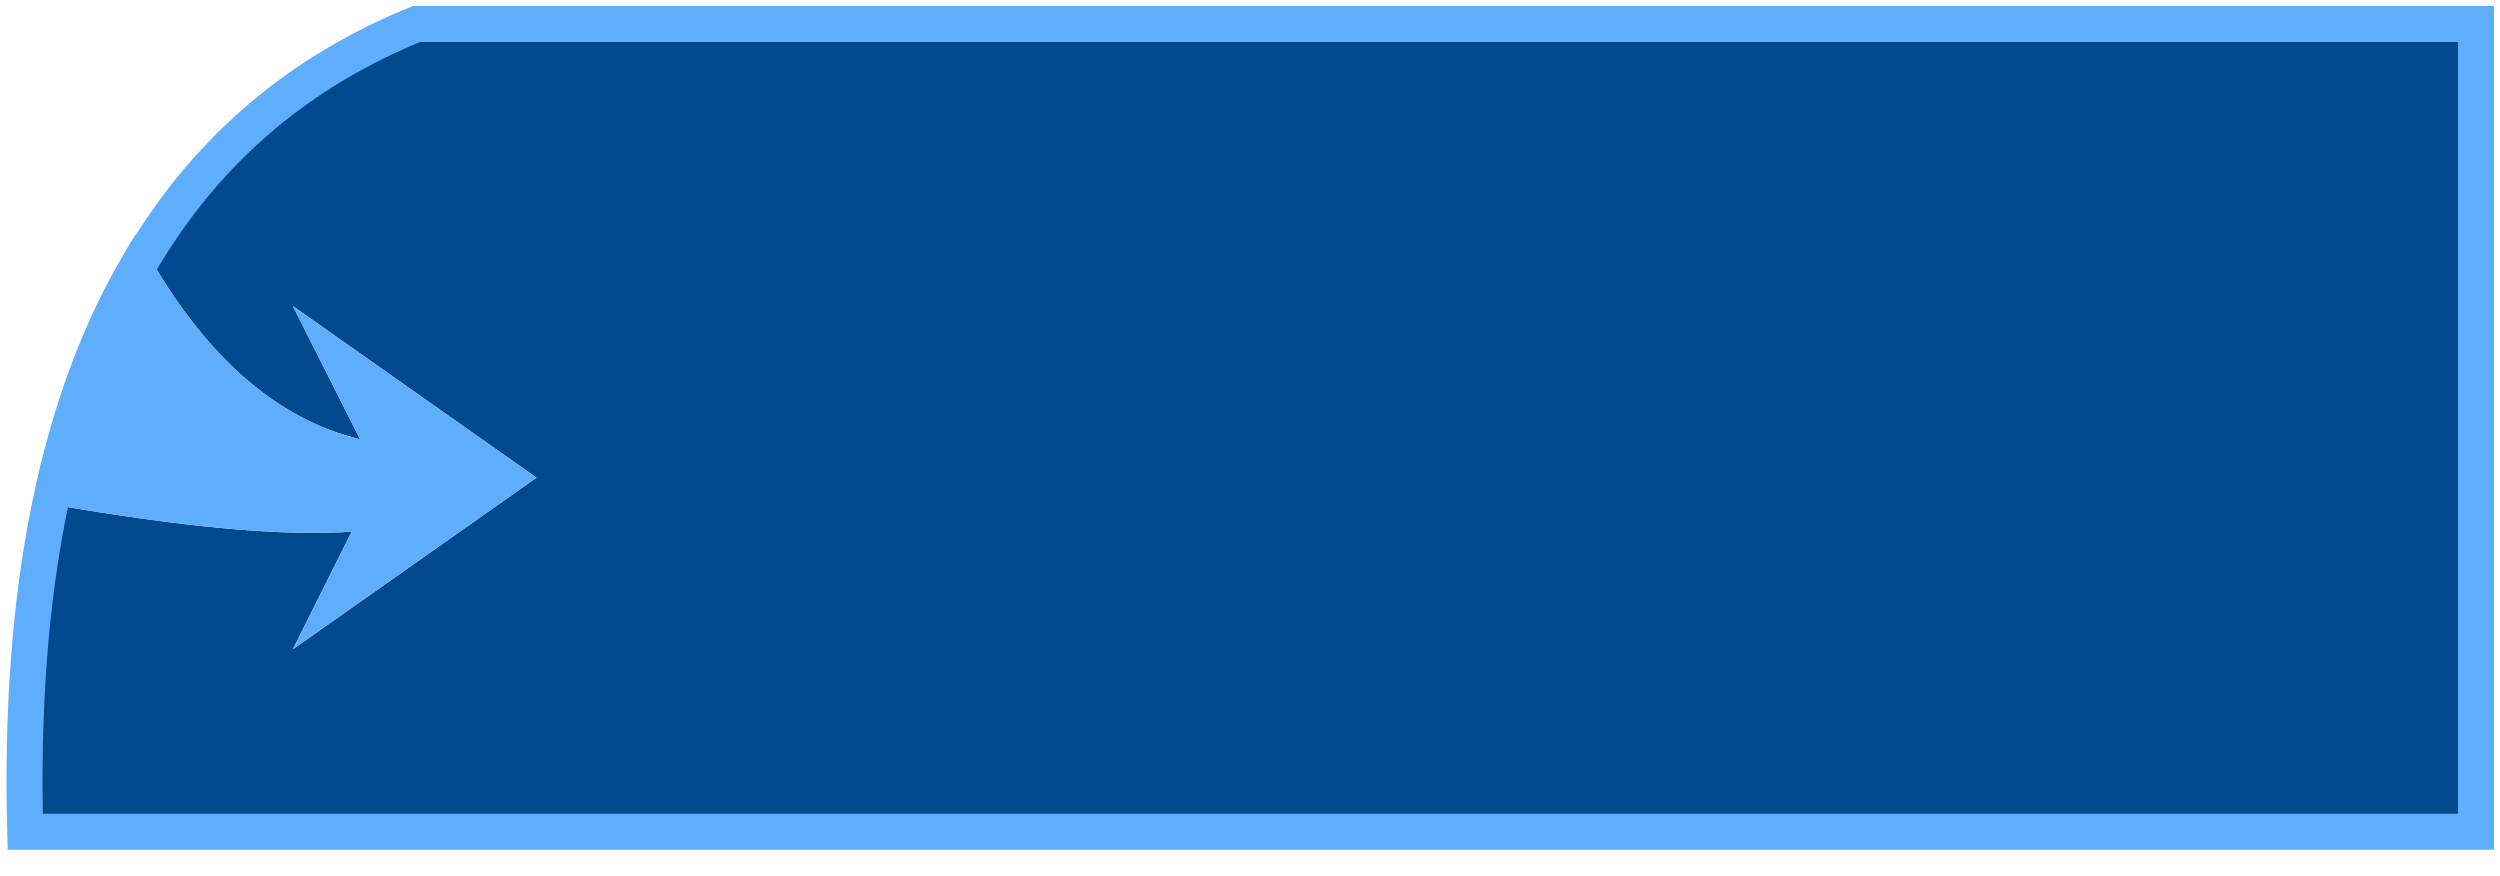 <?xml version="1.0" encoding="UTF-8" standalone="no"?>
<svg xmlns:xlink="http://www.w3.org/1999/xlink" height="36.5px" width="104.15px" xmlns="http://www.w3.org/2000/svg">
  <g transform="matrix(1.0, 0.0, 0.0, 1.0, 1.0, 1.0)">
    <path d="M5.1 9.5 Q9.1 2.95 16.35 0.0 L102.15 0.0 102.15 33.65 0.05 33.65 Q-0.35 18.55 4.9 9.8 L1.1 20.0 Q9.35 21.45 13.65 21.15 L11.2 26.05 21.35 18.9 11.2 11.75 14.0 17.3 Q8.8 16.05 5.1 9.5" fill="#01498f" fill-rule="evenodd" stroke="none"/>
    <path d="M4.9 9.8 L4.9 9.15 5.1 9.5 Q8.8 16.05 14.0 17.3 L11.2 11.75 21.35 18.9 11.2 26.05 13.65 21.15 Q9.35 21.45 1.1 20.0 L4.9 9.8" fill="#5faefe" fill-rule="evenodd" stroke="none"/>
    <path d="M5.1 9.5 Q9.1 2.95 16.35 0.0 L102.15 0.0 102.15 33.65 0.05 33.65 Q-0.35 18.55 4.9 9.8" fill="none" stroke="#5faefe" stroke-linecap="square" stroke-linejoin="miter-clip" stroke-miterlimit="3.0" stroke-width="1.5"/>
  </g>
</svg>
